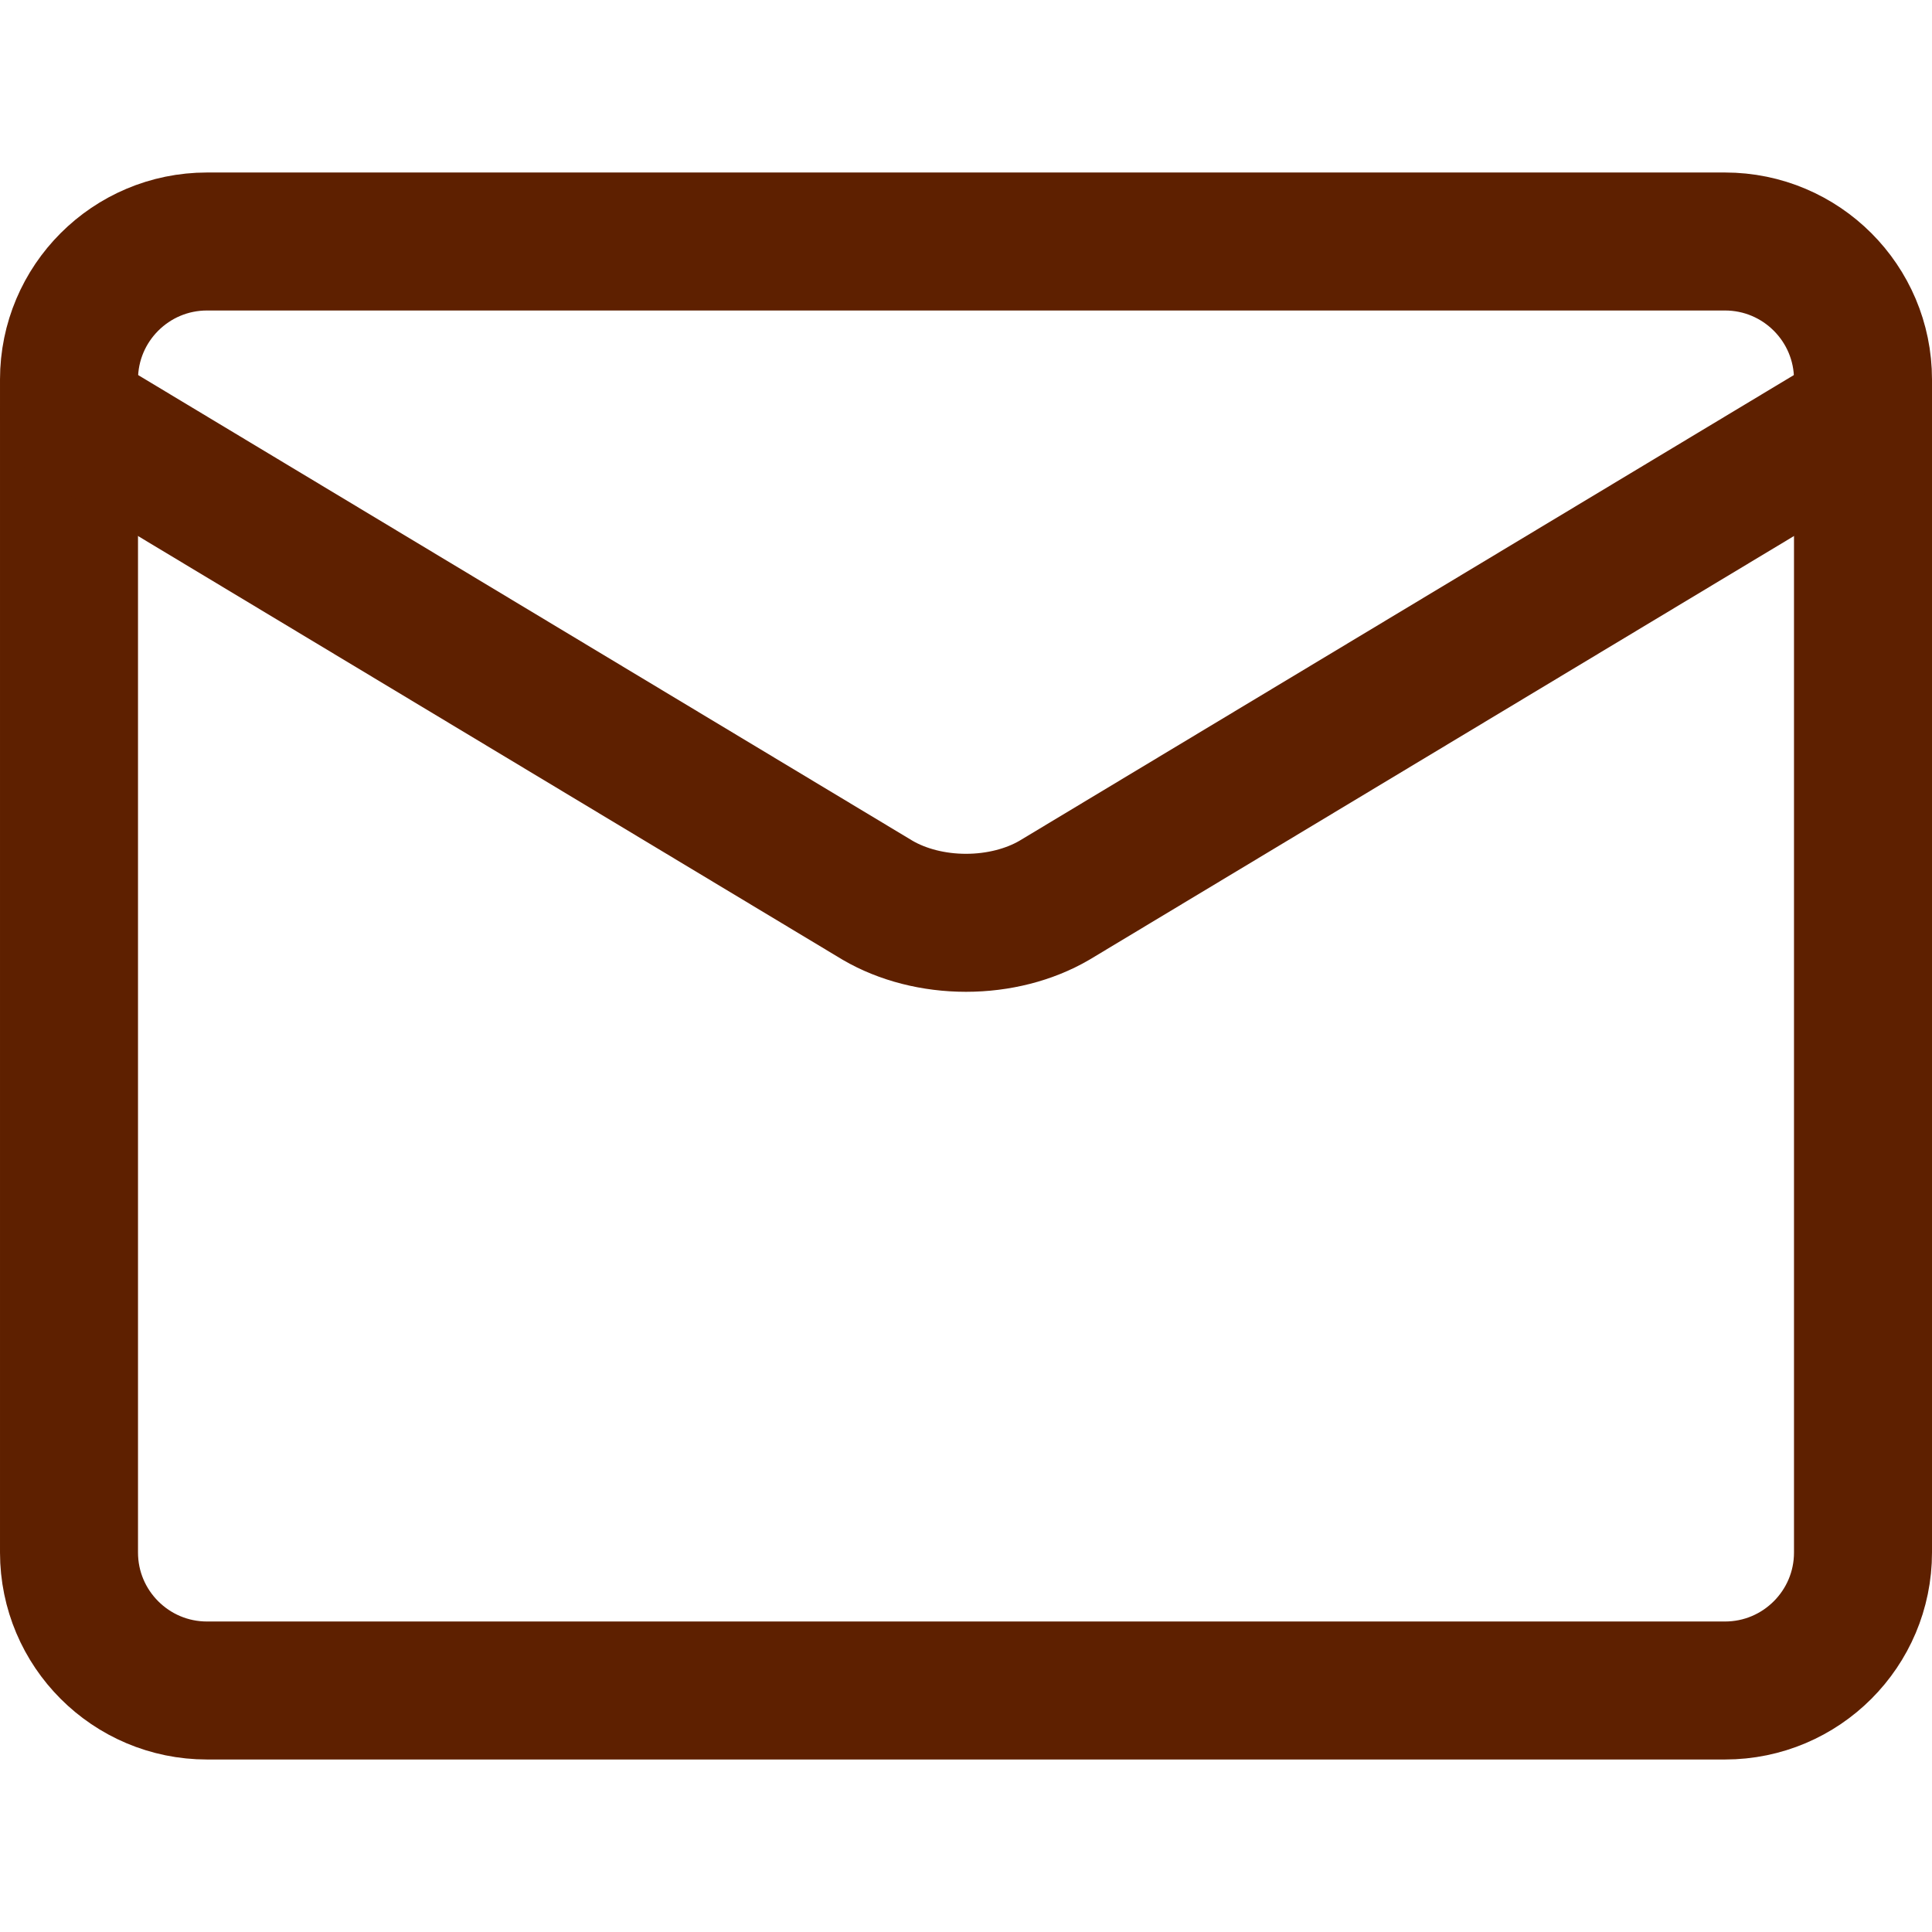 <svg xmlns="http://www.w3.org/2000/svg" fill="none" viewBox="0 0 14 14" id="Mail-Send-Envelope--Streamline-Core.svg"><desc>Mail Send Envelope Streamline Icon: https://streamlinehq.com</desc><g id="mail-send-envelope--envelope-email-message-unopened-sealed-close"><path id="Vector" stroke="#5e2000" stroke-linecap="round" stroke-linejoin="round" d="M12.5 1.75h-11c-0.552 0 -1 0.448 -1 1v8.5c0 0.552 0.448 1 1 1h11c0.552 0 1 -0.448 1 -1v-8.5c0 -0.552 -0.448 -1 -1 -1Z" stroke-width="1"></path><path id="Vector_2" stroke="#5e2000" stroke-linecap="round" stroke-linejoin="round" d="m0.5 3 5.86 3.524c0.18 0.105 0.406 0.163 0.64 0.163s0.46 -0.058 0.64 -0.163L13.5 3" stroke-width="1"></path></g></svg>